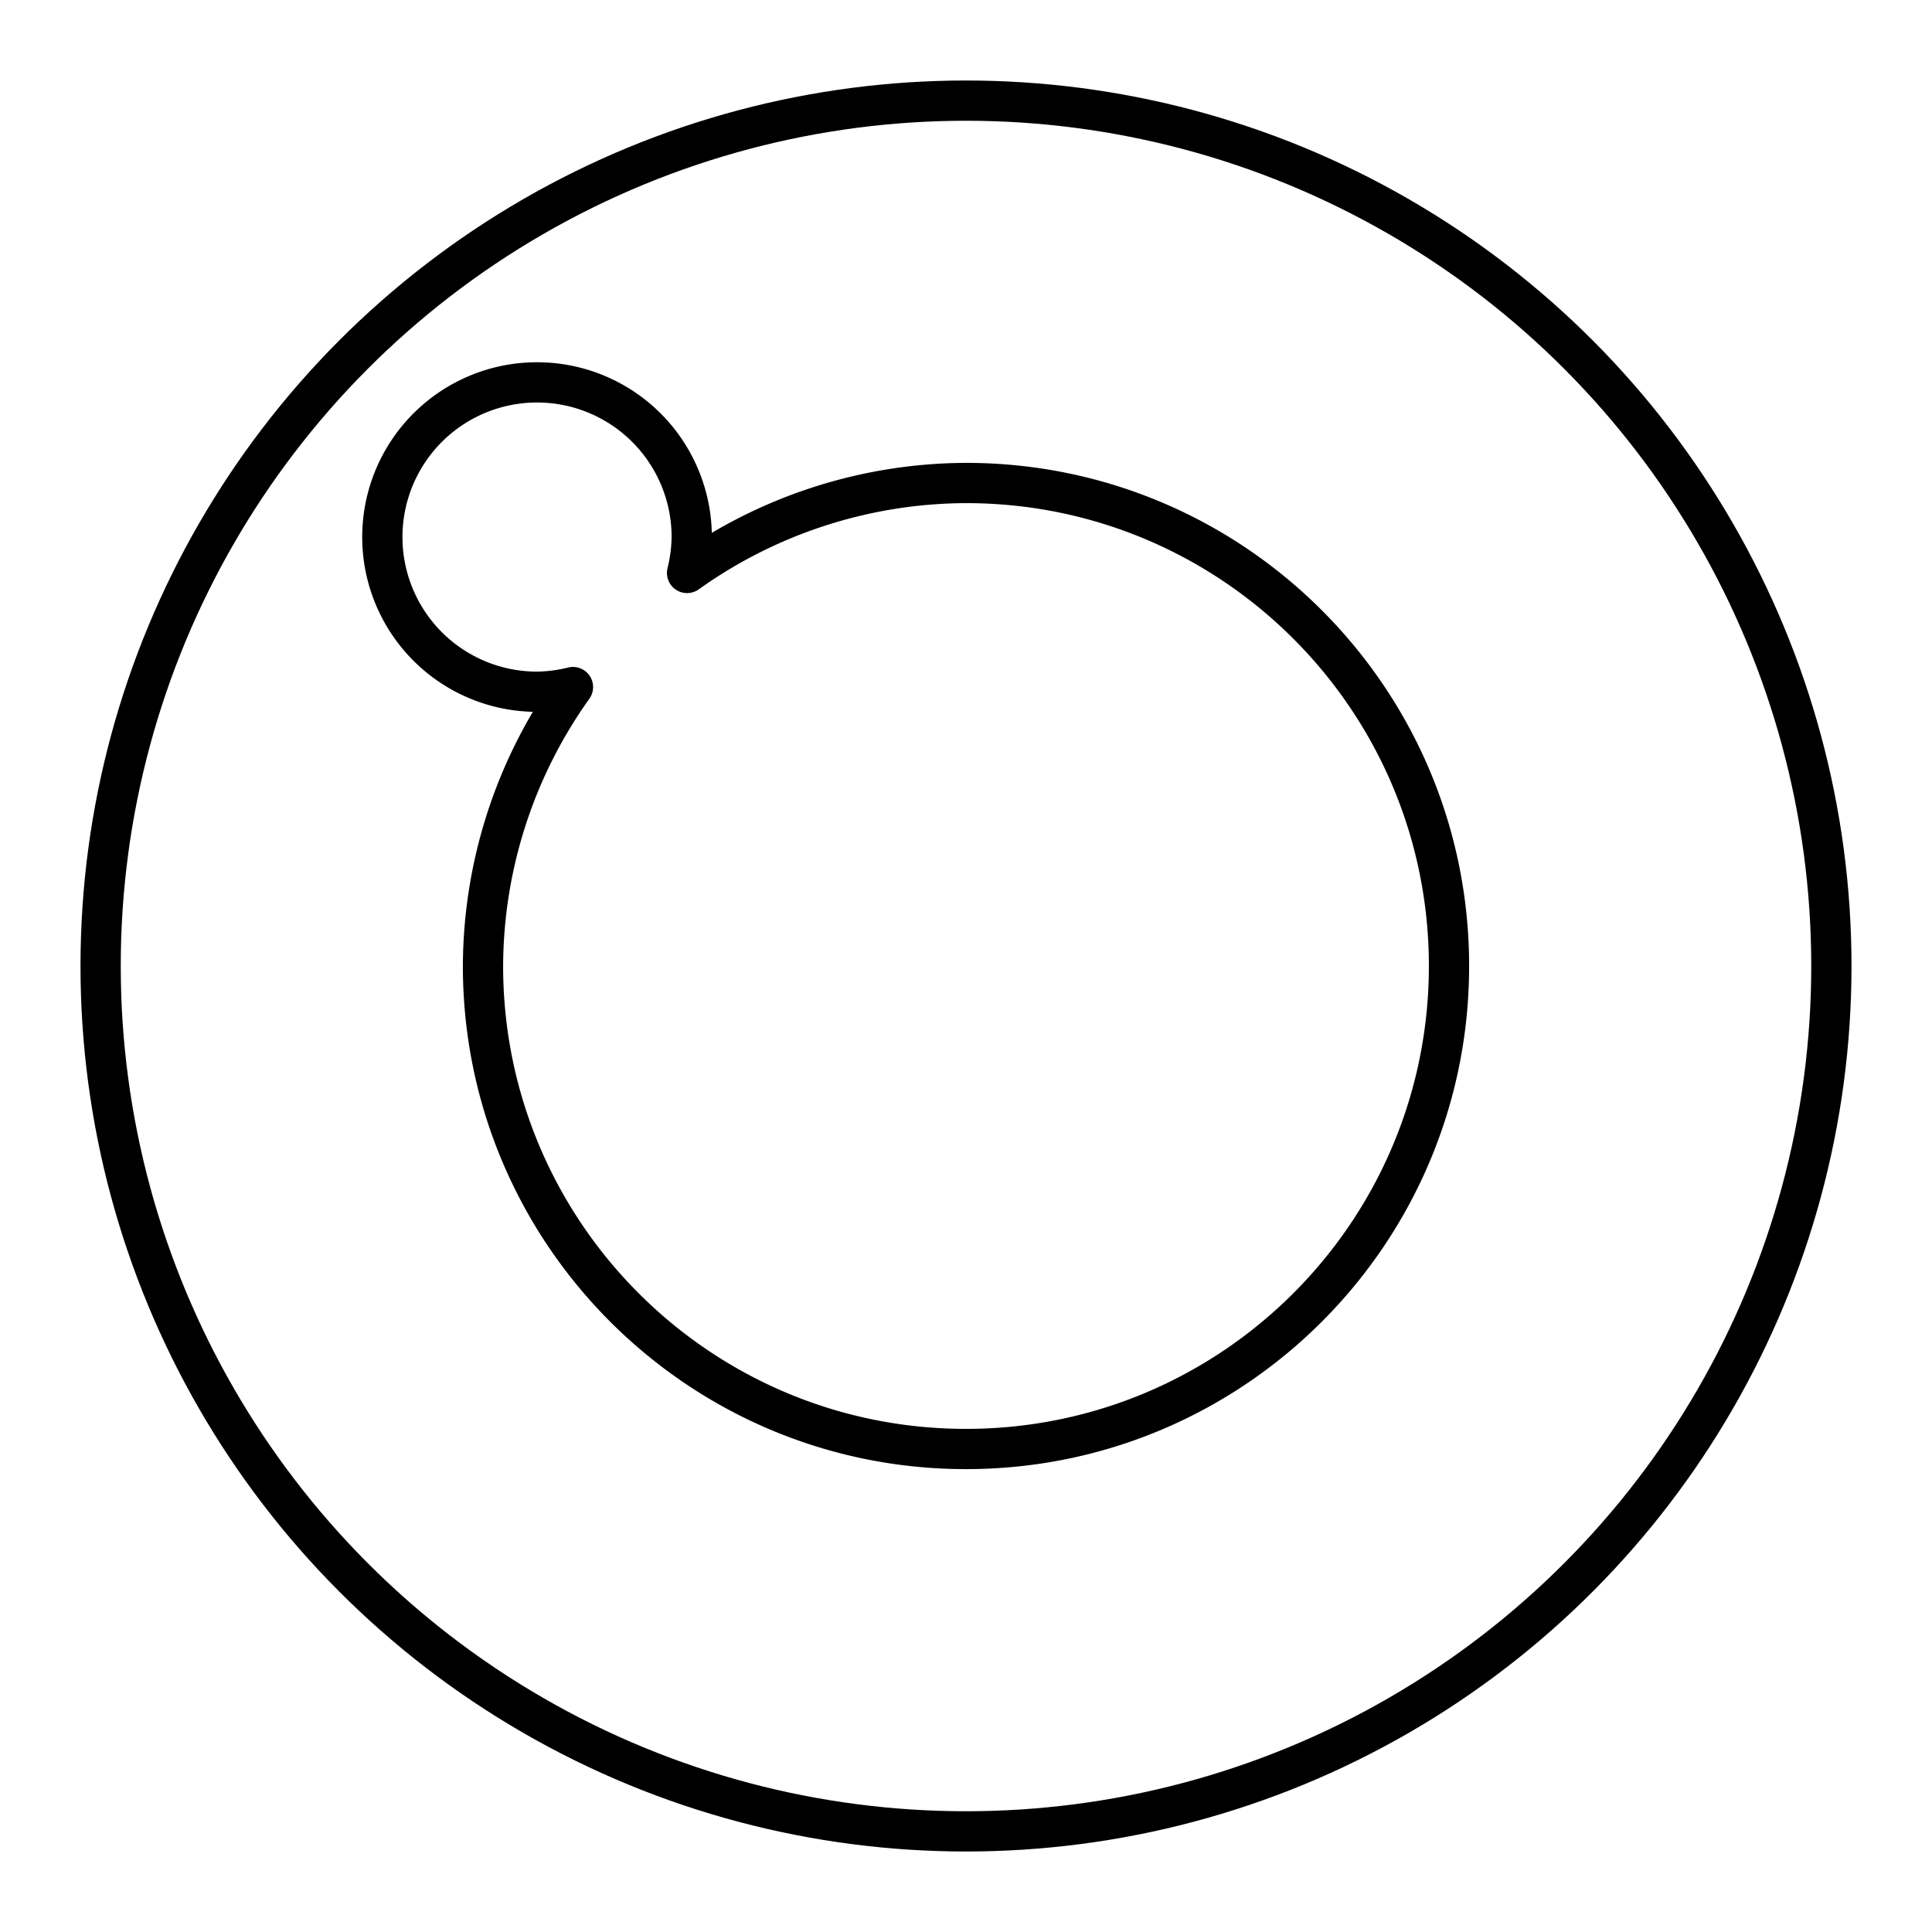 <svg xmlns="http://www.w3.org/2000/svg" width="1em" height="1em" viewBox="0 0 48 48"><circle cx="24" cy="24" r="21.5" fill="none" stroke="currentColor" stroke-linecap="round" stroke-linejoin="round"/><path fill="none" stroke="currentColor" stroke-linecap="round" stroke-linejoin="round" d="M13.342 9.5a3.843 3.843 0 0 0 0 7.686h0q.452-.006.893-.116A12 12 0 0 0 12 24c0 6.627 5.373 12 12 12s12-5.372 12-12s-5.372-12-12-12a12 12 0 0 0-6.93 2.235q.11-.44.116-.893A3.843 3.843 0 0 0 13.342 9.5"/></svg>